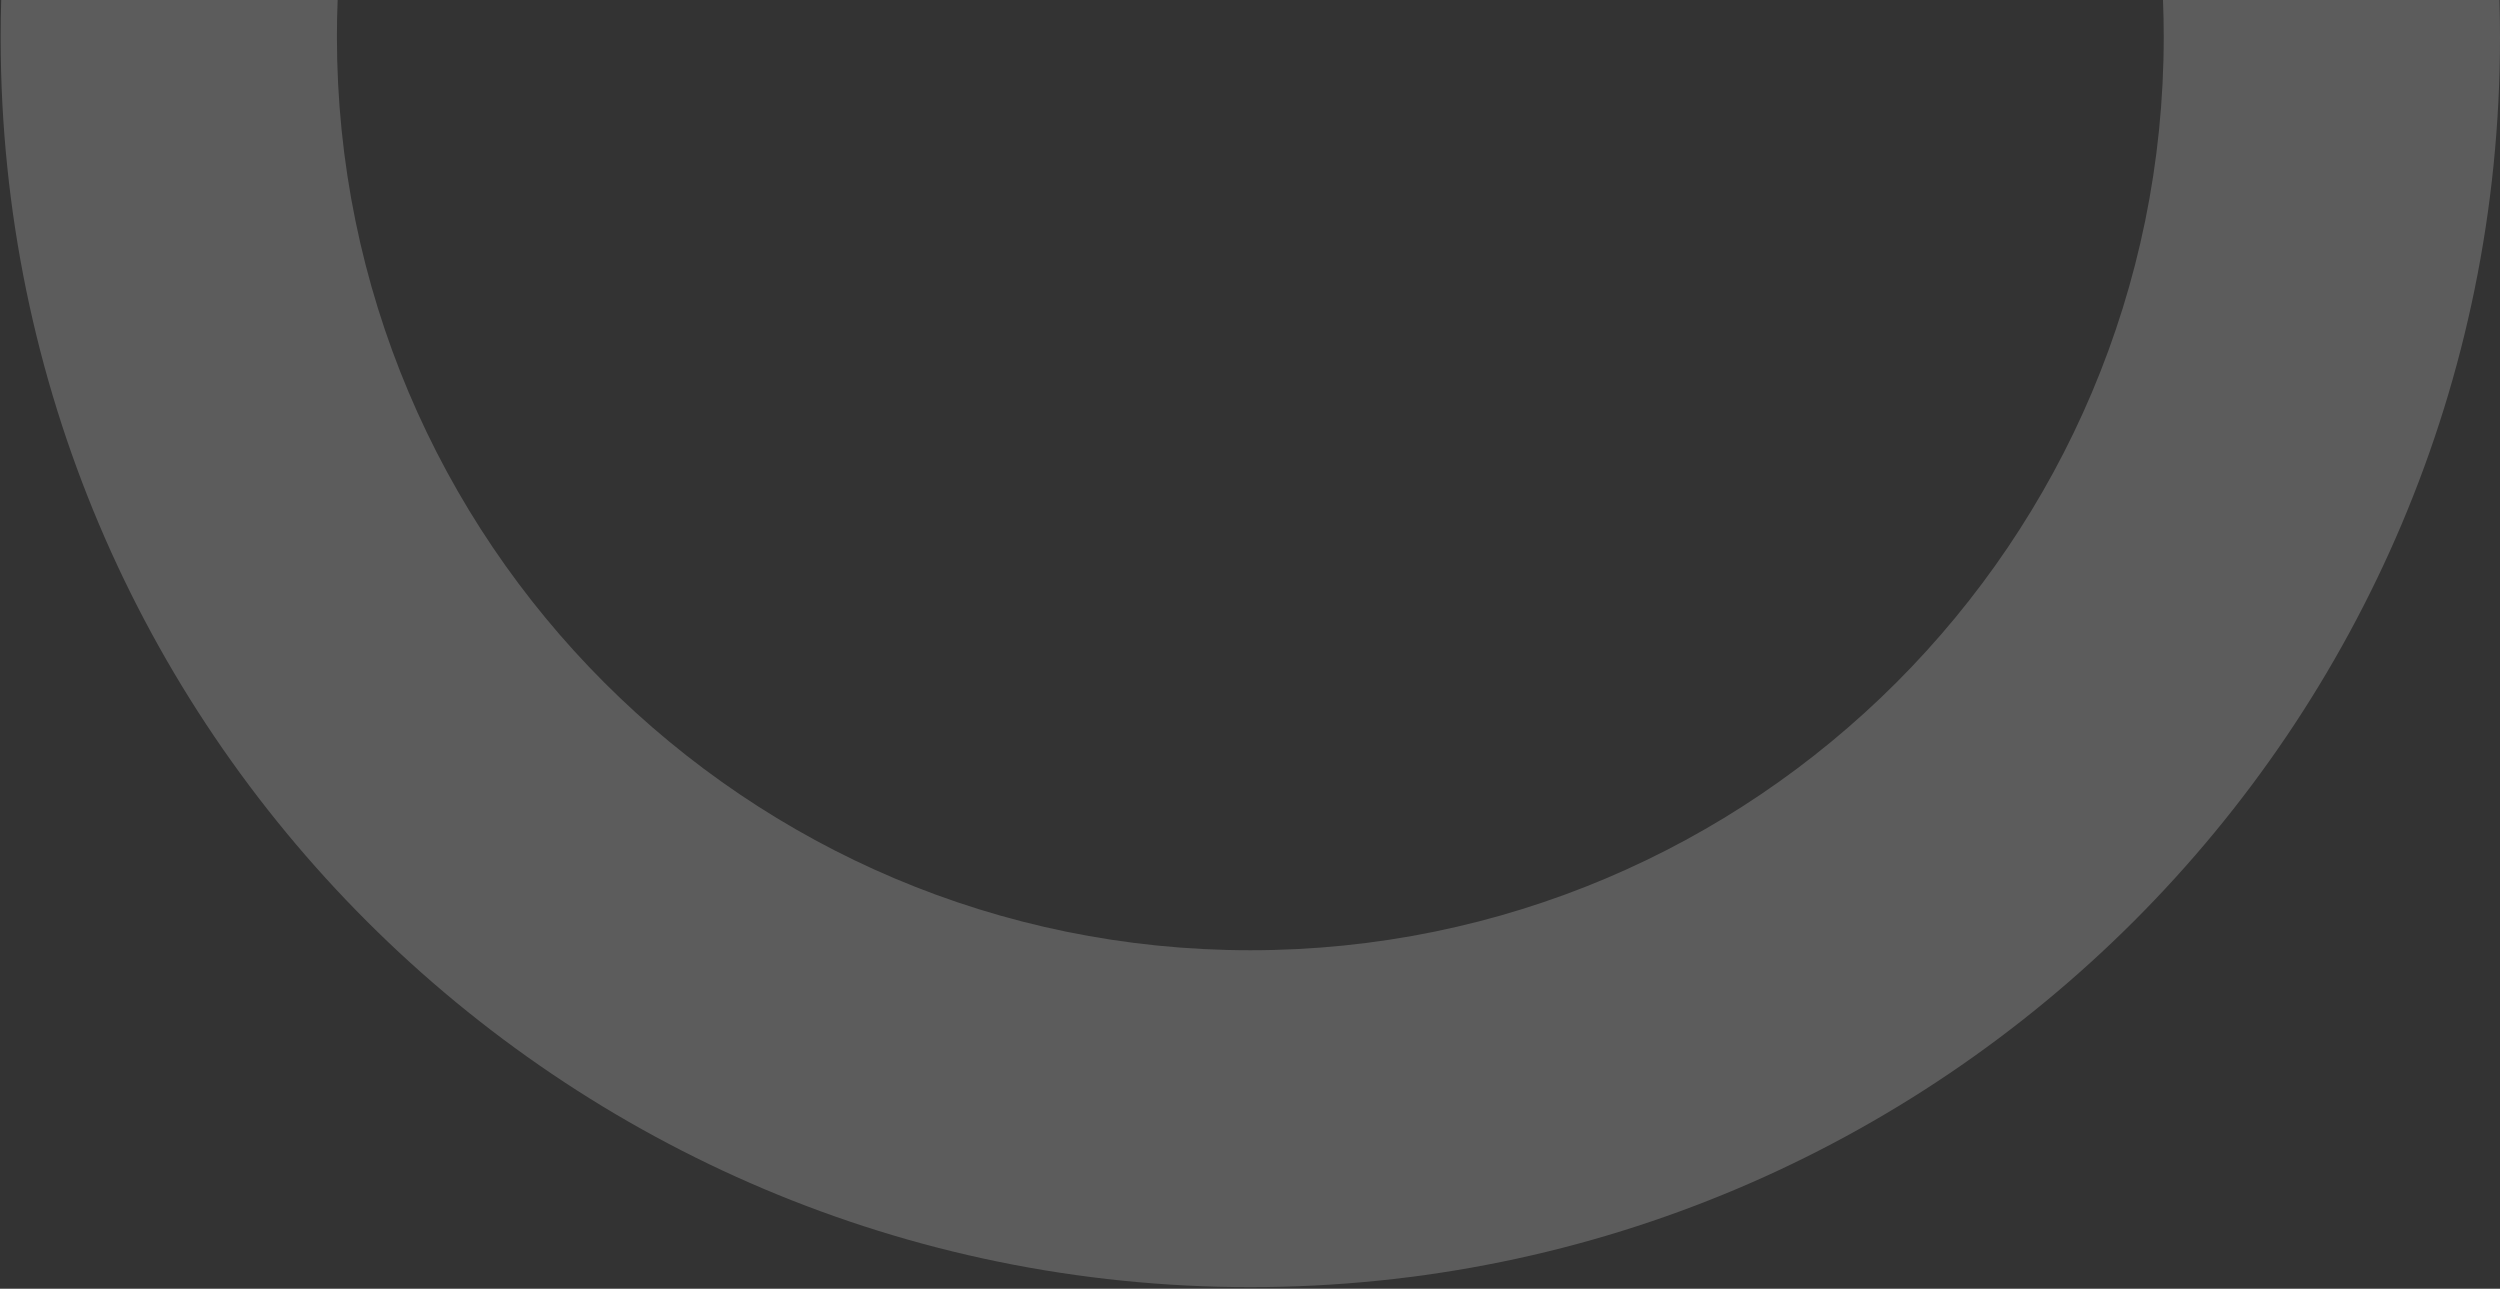 <svg width="1032" height="532" viewBox="0 0 1032 532" fill="none" xmlns="http://www.w3.org/2000/svg">
<rect x="0" y="0" width="1032" height="532" fill="#333333" stroke="none"/>
<path opacity="0.2" fill-rule="evenodd" clip-rule="evenodd" d="M0.269 14.844C0.274 9.879 0.351 4.931 0.496 0L139.381 0C139.181 5.044 139.08 10.114 139.08 15.207C139.08 223.448 307.893 392.261 516.134 392.261C724.375 392.261 893.188 223.448 893.188 15.207C893.188 10.114 893.087 5.044 892.887 0L1031.77 0C1031.92 5.137 1032 10.292 1032 15.465C1032 300.37 801.039 531.331 516.134 531.331C231.437 531.331 0.604 300.706 0.269 16.086L0.269 14.844Z" fill="white"/>
</svg>
